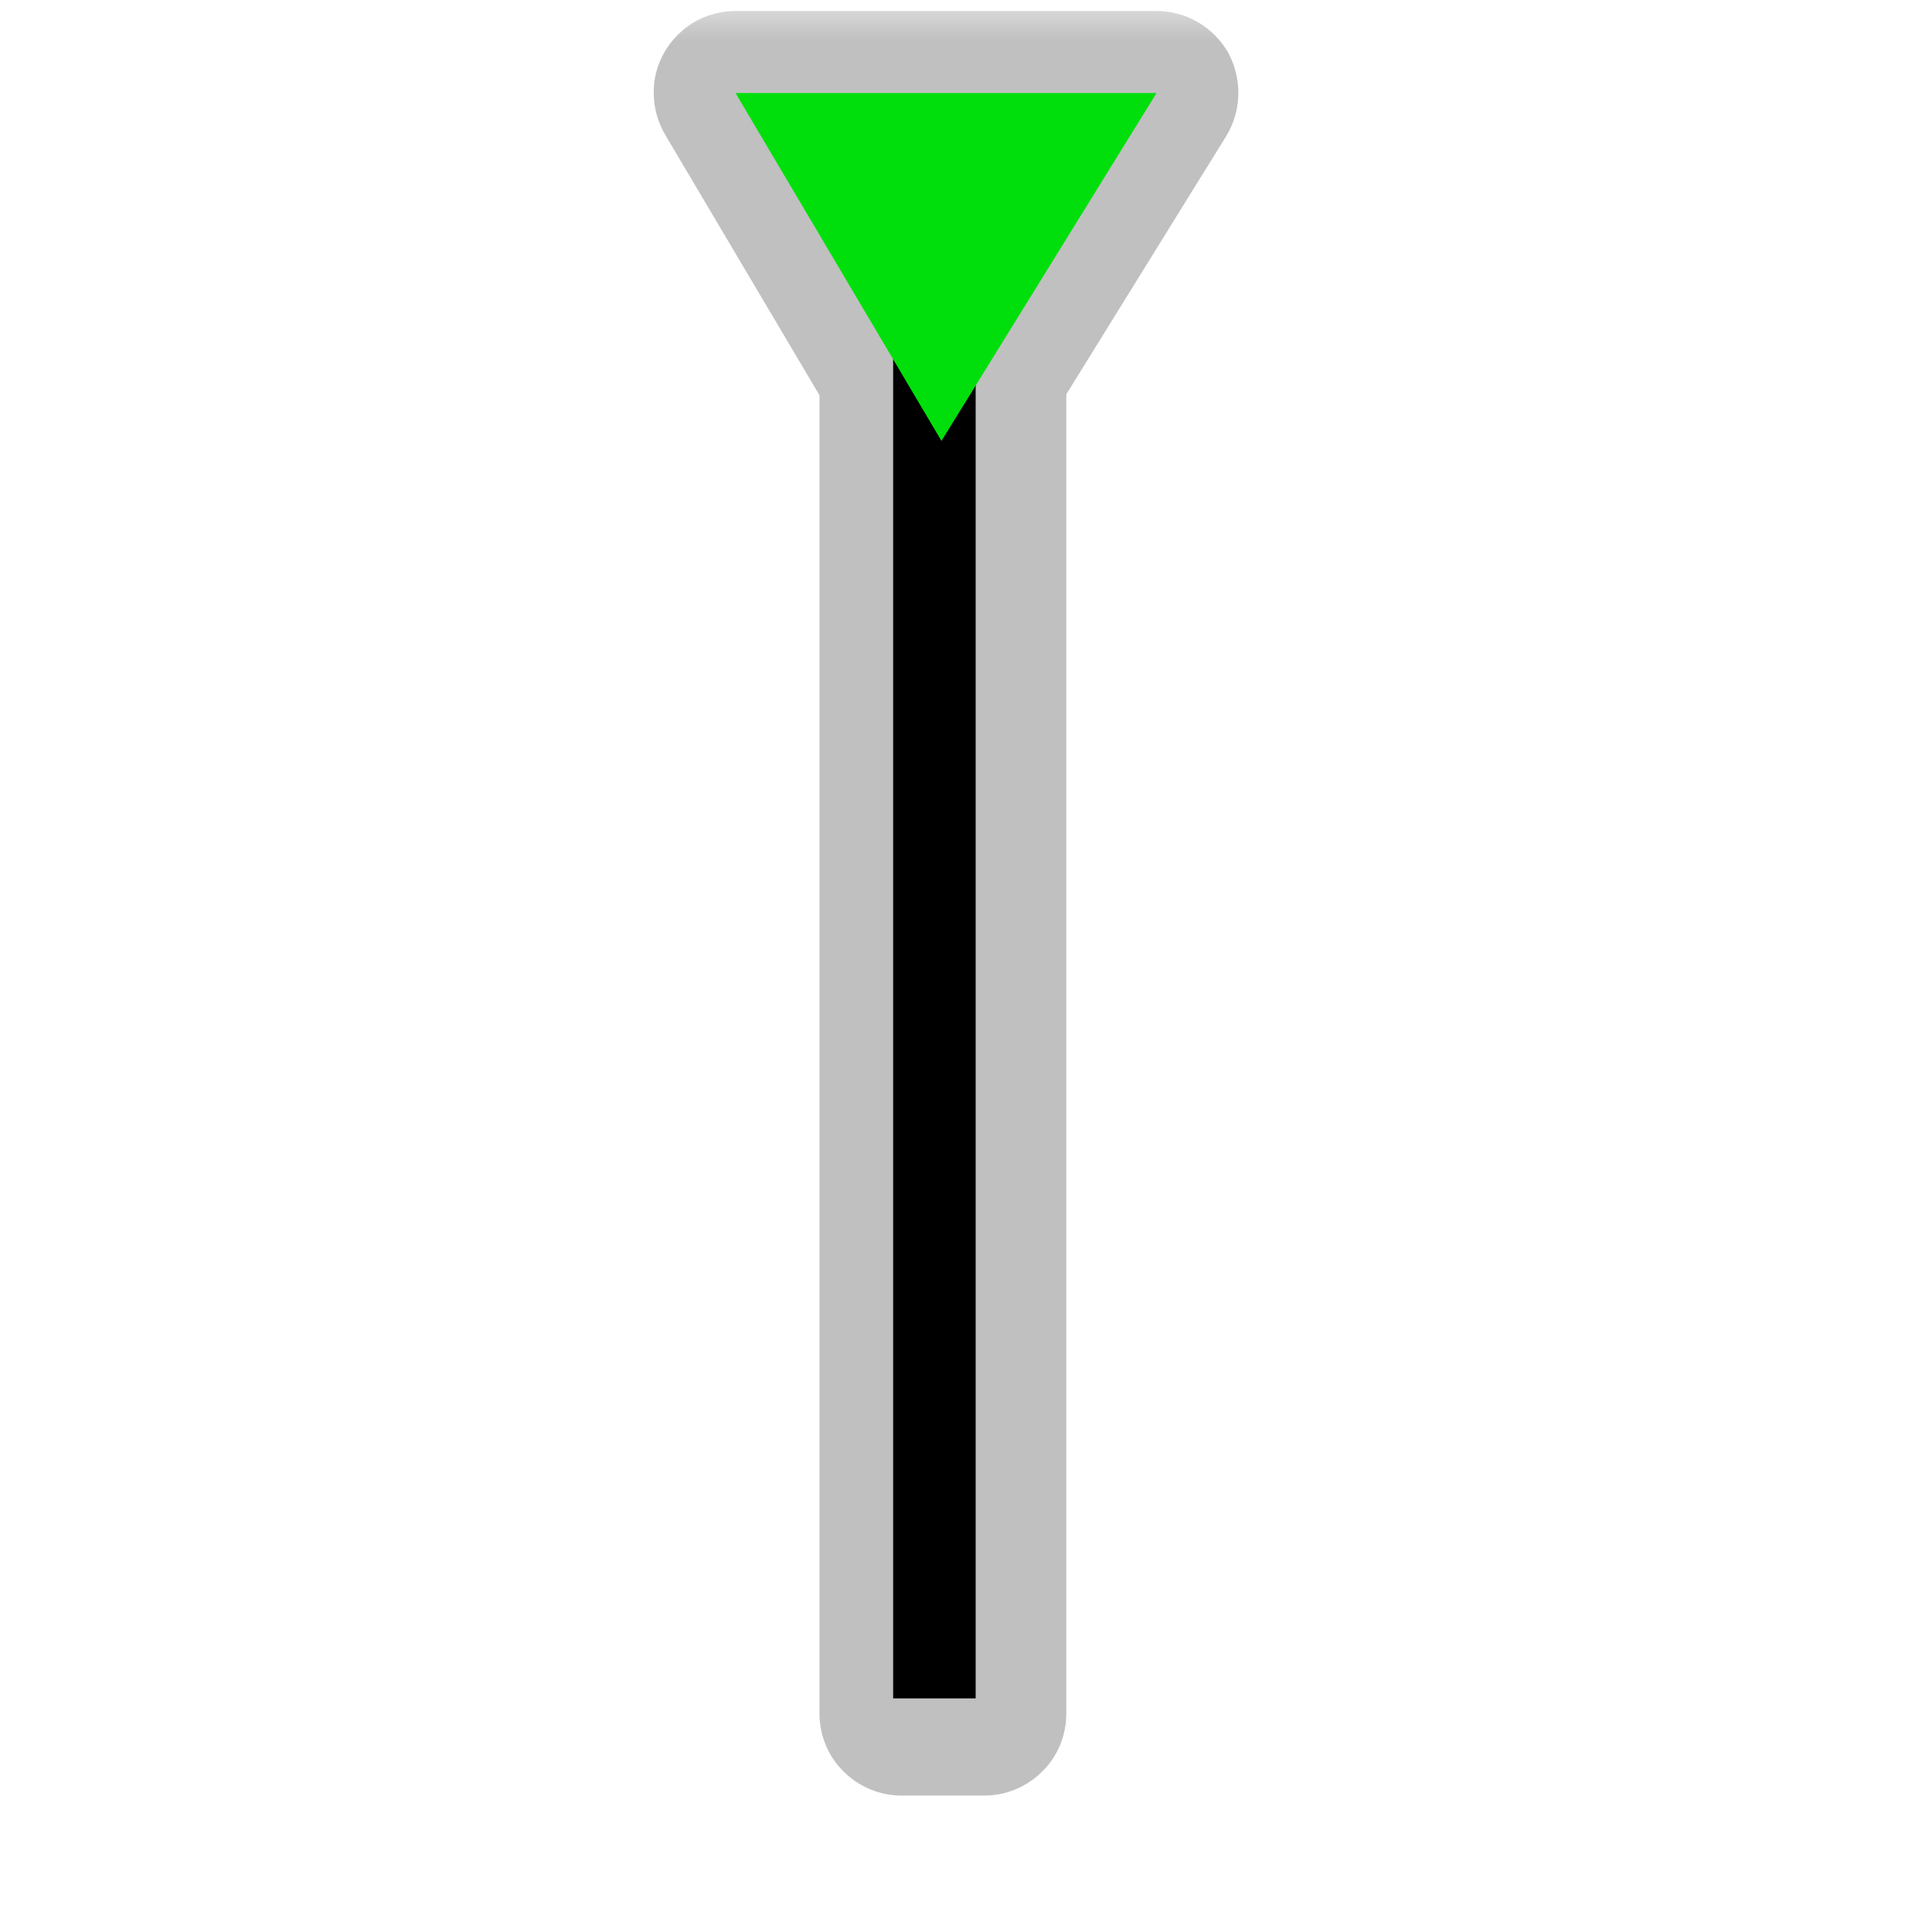 <?xml version="1.0" encoding="UTF-8"?>
<svg xmlns="http://www.w3.org/2000/svg" xmlns:xlink="http://www.w3.org/1999/xlink" width="24" height="24" viewBox="0 0 24 24">
<defs>
<filter id="filter-remove-color" x="0%" y="0%" width="100%" height="100%">
<feColorMatrix color-interpolation-filters="sRGB" values="0 0 0 0 1 0 0 0 0 1 0 0 0 0 1 0 0 0 1 0" />
</filter>
<mask id="mask-0">
<g filter="url(#filter-remove-color)">
<rect x="-2.4" y="-2.4" width="28.8" height="28.8" fill="rgb(0%, 0%, 0%)" fill-opacity="0.552"/>
</g>
</mask>
<clipPath id="clip-0">
<rect x="0" y="0" width="24" height="24"/>
</clipPath>
<g id="source-6" clip-path="url(#clip-0)">
<path fill-rule="nonzero" fill="rgb(55.294%, 55.294%, 55.294%)" fill-opacity="1" d="M 9.137 0.137 C 8.957 0.137 8.781 0.184 8.625 0.273 C 8.473 0.363 8.344 0.492 8.254 0.648 C 8.164 0.805 8.117 0.98 8.121 1.16 C 8.121 1.34 8.172 1.516 8.262 1.672 L 10.18 4.91 L 10.18 21.285 C 10.18 21.555 10.285 21.816 10.477 22.004 C 10.668 22.195 10.926 22.305 11.195 22.305 L 12.23 22.305 C 12.5 22.305 12.758 22.195 12.949 22.004 C 13.141 21.816 13.246 21.555 13.246 21.285 L 13.246 4.898 L 15.234 1.688 C 15.328 1.535 15.379 1.355 15.383 1.176 C 15.387 0.996 15.344 0.816 15.258 0.656 C 15.168 0.5 15.039 0.367 14.883 0.277 C 14.727 0.184 14.547 0.137 14.367 0.137 Z M 9.137 0.137 "/>
</g>
</defs>
<g mask="url(#mask-0)">
<use xlink:href="#source-6"/>
</g>
<path fill="none" stroke-width="25" stroke-linecap="butt" stroke-linejoin="miter" stroke="rgb(0%, 0%, 0%)" stroke-opacity="1" stroke-miterlimit="4" d="M 283.109 514.58 L 283.109 68.818 " transform="matrix(0.041, 0, 0, 0.041, 0, 0)"/>
<path fill-rule="nonzero" fill="rgb(0%, 87.451%, 4.706%)" fill-opacity="1" d="M 14.367 1.156 L 9.137 1.156 L 11.695 5.477 "/>
</svg>
